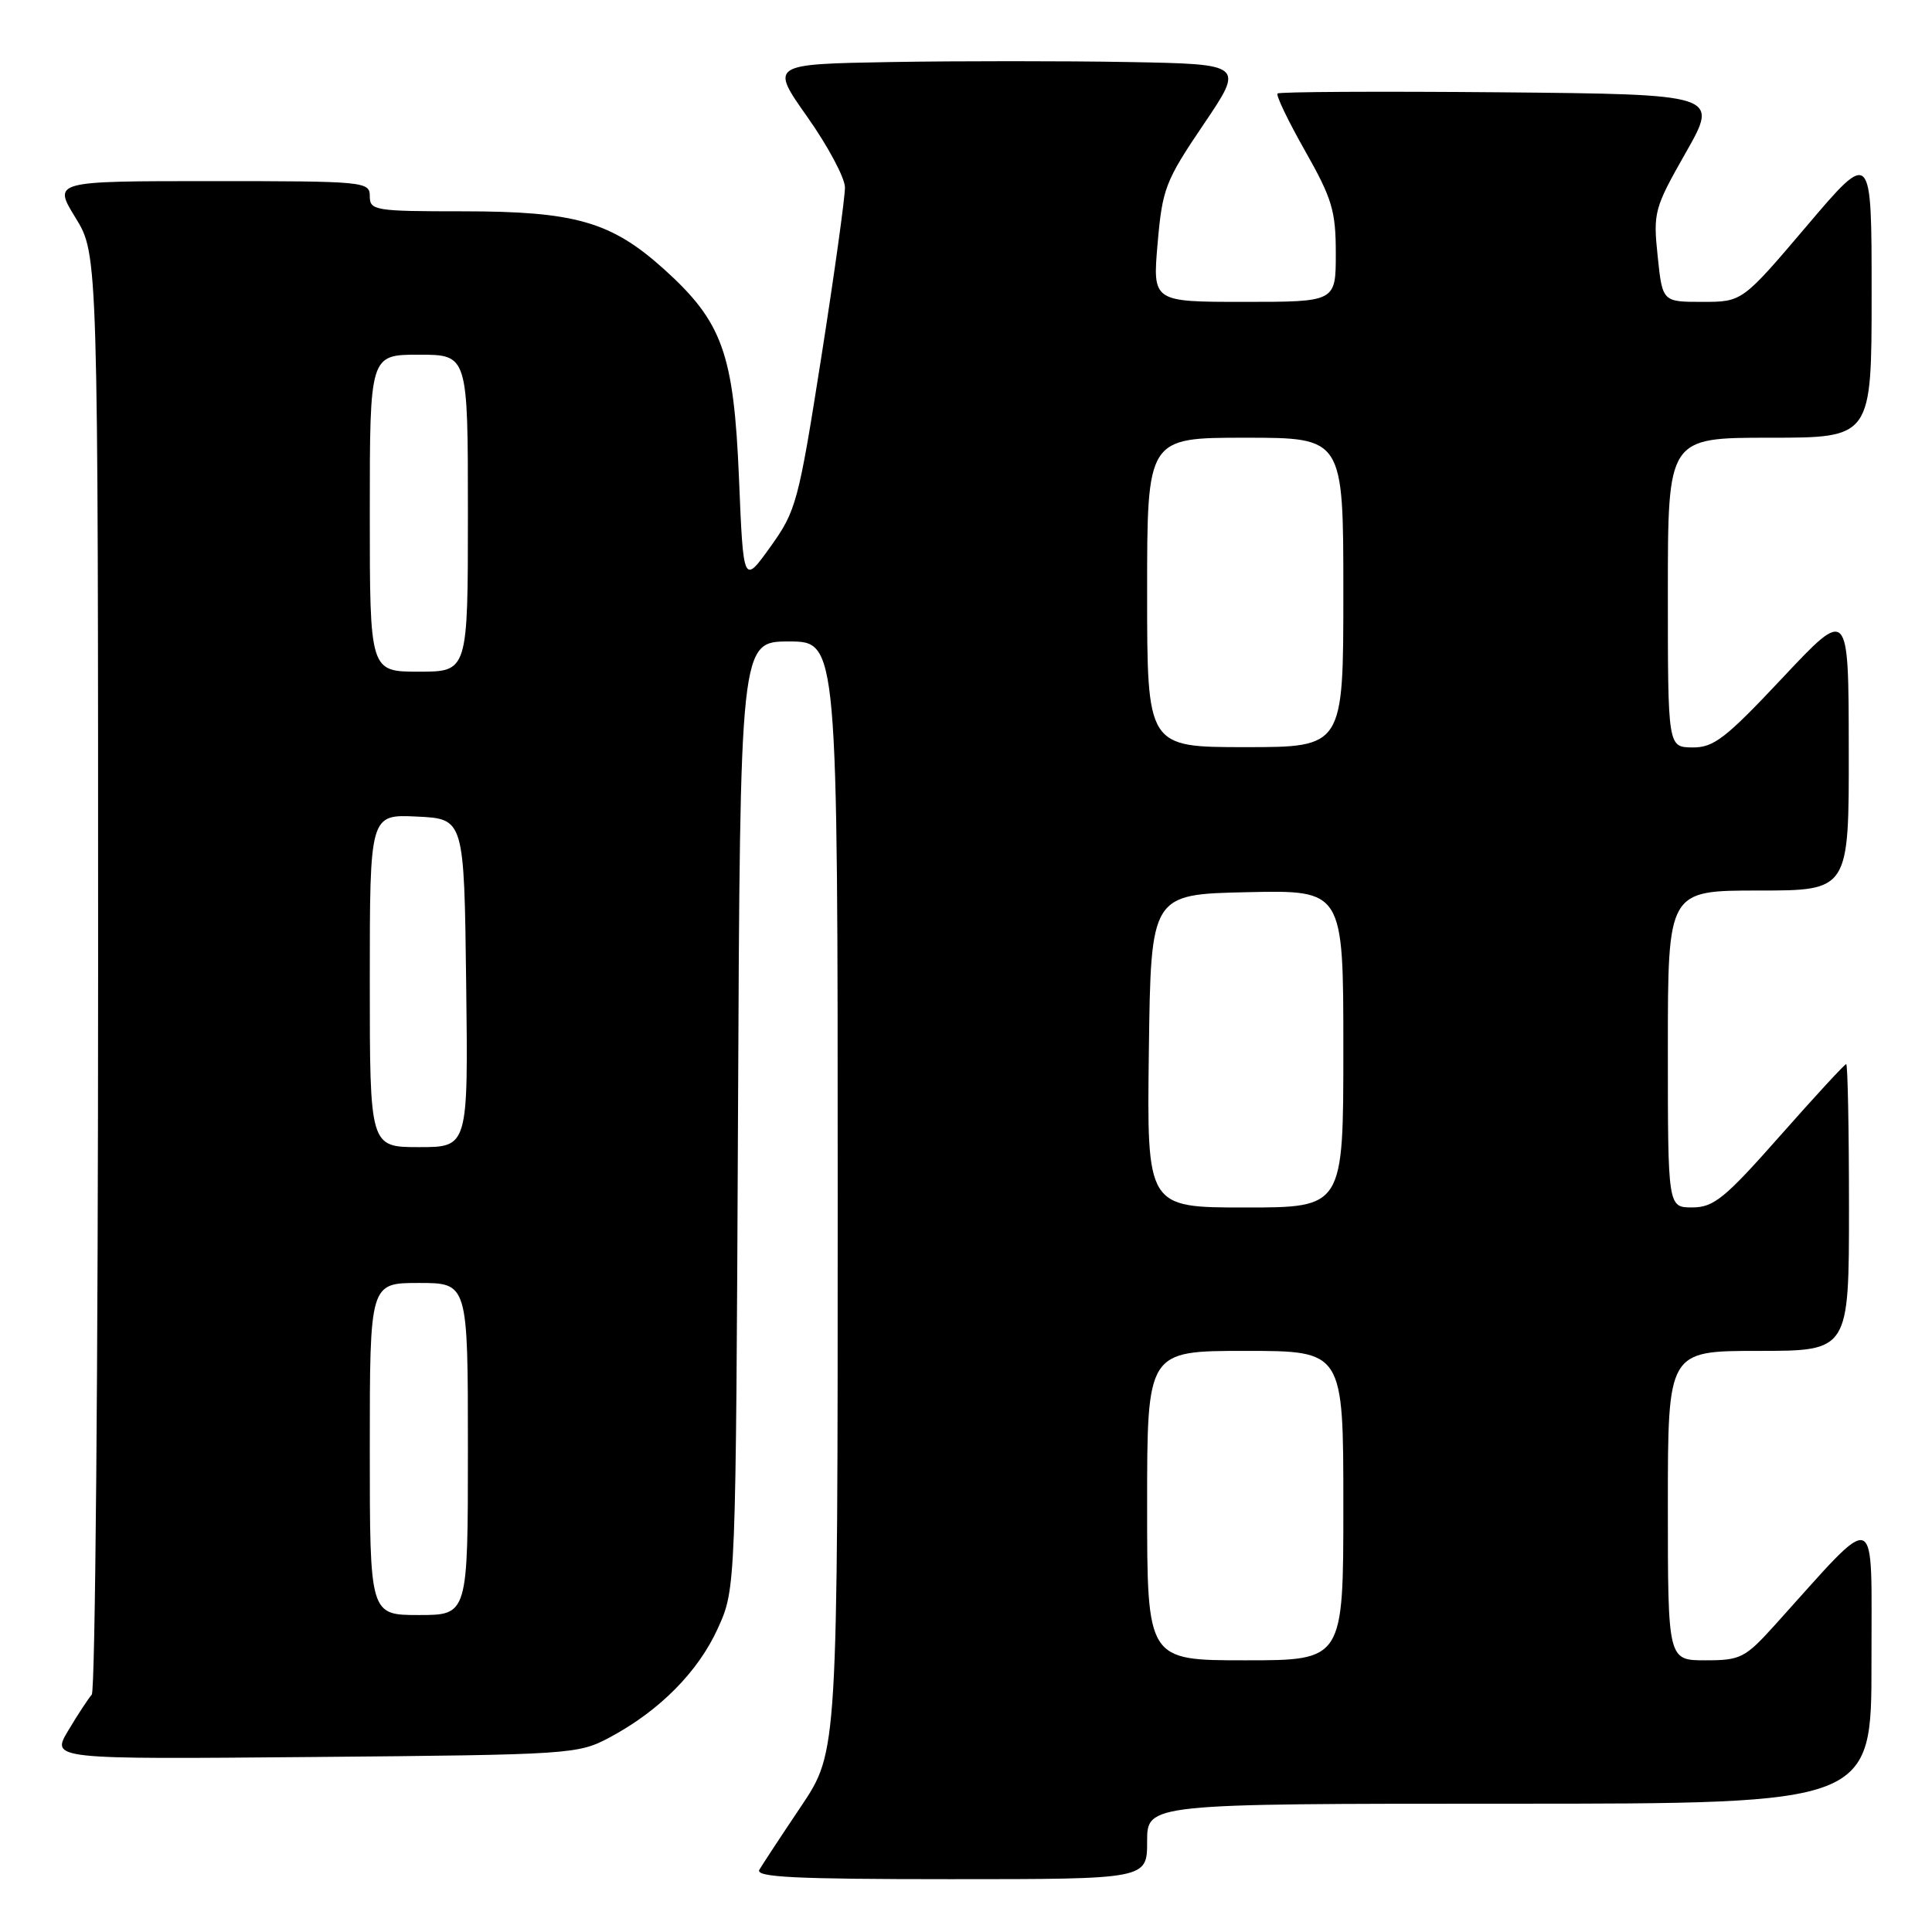 <?xml version="1.0" encoding="UTF-8" standalone="no"?>
<!DOCTYPE svg PUBLIC "-//W3C//DTD SVG 1.1//EN" "http://www.w3.org/Graphics/SVG/1.1/DTD/svg11.dtd" >
<svg xmlns="http://www.w3.org/2000/svg" xmlns:xlink="http://www.w3.org/1999/xlink" version="1.1" viewBox="0 0 256 256">
 <g >
 <path fill="currentColor"
d=" M 152.00 244.00 C 152.00 239.00 152.00 239.00 200.00 239.00 C 248.00 239.00 248.00 239.00 247.98 220.25 C 247.95 199.34 249.18 199.82 235.23 215.27 C 231.23 219.70 230.65 220.00 225.98 220.00 C 221.00 220.00 221.00 220.00 221.00 199.50 C 221.00 179.00 221.00 179.00 233.00 179.00 C 245.00 179.00 245.00 179.00 245.00 160.00 C 245.00 149.55 244.83 141.00 244.63 141.00 C 244.43 141.00 240.49 145.27 235.88 150.49 C 228.55 158.79 227.09 159.98 224.25 159.99 C 221.00 160.00 221.00 160.00 221.00 139.00 C 221.00 118.00 221.00 118.00 233.00 118.00 C 245.00 118.00 245.00 118.00 244.97 99.25 C 244.95 80.50 244.95 80.50 236.22 89.79 C 228.64 97.86 227.08 99.07 224.25 99.04 C 221.00 99.00 221.00 99.00 221.00 78.50 C 221.00 58.00 221.00 58.00 234.50 58.00 C 248.00 58.00 248.00 58.00 248.00 38.91 C 248.00 19.82 248.00 19.82 239.43 29.91 C 230.86 40.00 230.86 40.00 225.57 40.00 C 220.28 40.00 220.28 40.00 219.65 33.95 C 219.04 28.13 219.19 27.59 223.39 20.20 C 227.76 12.50 227.76 12.50 198.73 12.23 C 182.76 12.09 169.51 12.16 169.28 12.39 C 169.05 12.62 170.69 16.04 172.93 19.99 C 176.52 26.33 177.00 27.94 177.00 33.59 C 177.00 40.00 177.00 40.00 164.86 40.00 C 152.72 40.00 152.72 40.00 153.39 32.25 C 154.02 25.00 154.41 23.98 159.47 16.50 C 164.88 8.50 164.88 8.50 149.50 8.22 C 141.05 8.07 126.91 8.07 118.08 8.22 C 102.04 8.50 102.04 8.50 106.98 15.50 C 109.70 19.35 111.94 23.55 111.96 24.82 C 111.98 26.10 110.57 36.22 108.83 47.31 C 105.80 66.58 105.50 67.69 102.08 72.46 C 98.50 77.45 98.50 77.45 97.92 63.39 C 97.23 46.79 95.74 42.65 87.92 35.61 C 80.97 29.37 76.19 28.00 61.32 28.00 C 49.67 28.00 49.00 27.89 49.00 26.00 C 49.00 24.06 48.33 24.00 28.01 24.00 C 7.02 24.00 7.02 24.00 10.01 28.86 C 13.00 33.72 13.00 33.72 13.00 128.66 C 13.00 180.88 12.62 224.03 12.16 224.55 C 11.70 225.07 10.29 227.21 9.04 229.31 C 6.76 233.12 6.76 233.12 41.63 232.81 C 75.78 232.51 76.59 232.45 80.80 230.21 C 87.40 226.68 92.52 221.51 95.13 215.74 C 97.50 210.50 97.50 210.50 97.79 147.75 C 98.07 85.00 98.07 85.00 104.54 85.00 C 111.00 85.00 111.00 85.00 111.00 158.55 C 111.00 232.09 111.00 232.09 106.18 239.30 C 103.52 243.26 101.02 247.06 100.62 247.75 C 100.04 248.74 105.37 249.00 125.94 249.00 C 152.00 249.00 152.00 249.00 152.00 244.00 Z  M 152.00 199.50 C 152.00 179.00 152.00 179.00 165.00 179.00 C 178.00 179.00 178.00 179.00 178.00 199.50 C 178.00 220.00 178.00 220.00 165.00 220.00 C 152.00 220.00 152.00 220.00 152.00 199.50 Z  M 49.00 192.00 C 49.00 170.00 49.00 170.00 55.50 170.00 C 62.00 170.00 62.00 170.00 62.00 192.00 C 62.00 214.00 62.00 214.00 55.50 214.00 C 49.00 214.00 49.00 214.00 49.00 192.00 Z  M 152.23 139.25 C 152.50 118.50 152.50 118.50 165.25 118.22 C 178.00 117.94 178.00 117.94 178.00 138.97 C 178.00 160.00 178.00 160.00 164.98 160.00 C 151.96 160.00 151.96 160.00 152.23 139.25 Z  M 49.00 129.95 C 49.00 107.90 49.00 107.90 55.25 108.20 C 61.50 108.50 61.50 108.50 61.77 130.25 C 62.04 152.00 62.04 152.00 55.52 152.00 C 49.00 152.00 49.00 152.00 49.00 129.95 Z  M 152.00 78.50 C 152.00 58.00 152.00 58.00 165.00 58.00 C 178.00 58.00 178.00 58.00 178.00 78.50 C 178.00 99.00 178.00 99.00 165.00 99.00 C 152.00 99.00 152.00 99.00 152.00 78.50 Z  M 49.00 68.00 C 49.00 47.00 49.00 47.00 55.50 47.00 C 62.00 47.00 62.00 47.00 62.00 68.00 C 62.00 89.00 62.00 89.00 55.50 89.00 C 49.00 89.00 49.00 89.00 49.00 68.00 Z "/>
</g>
</svg>